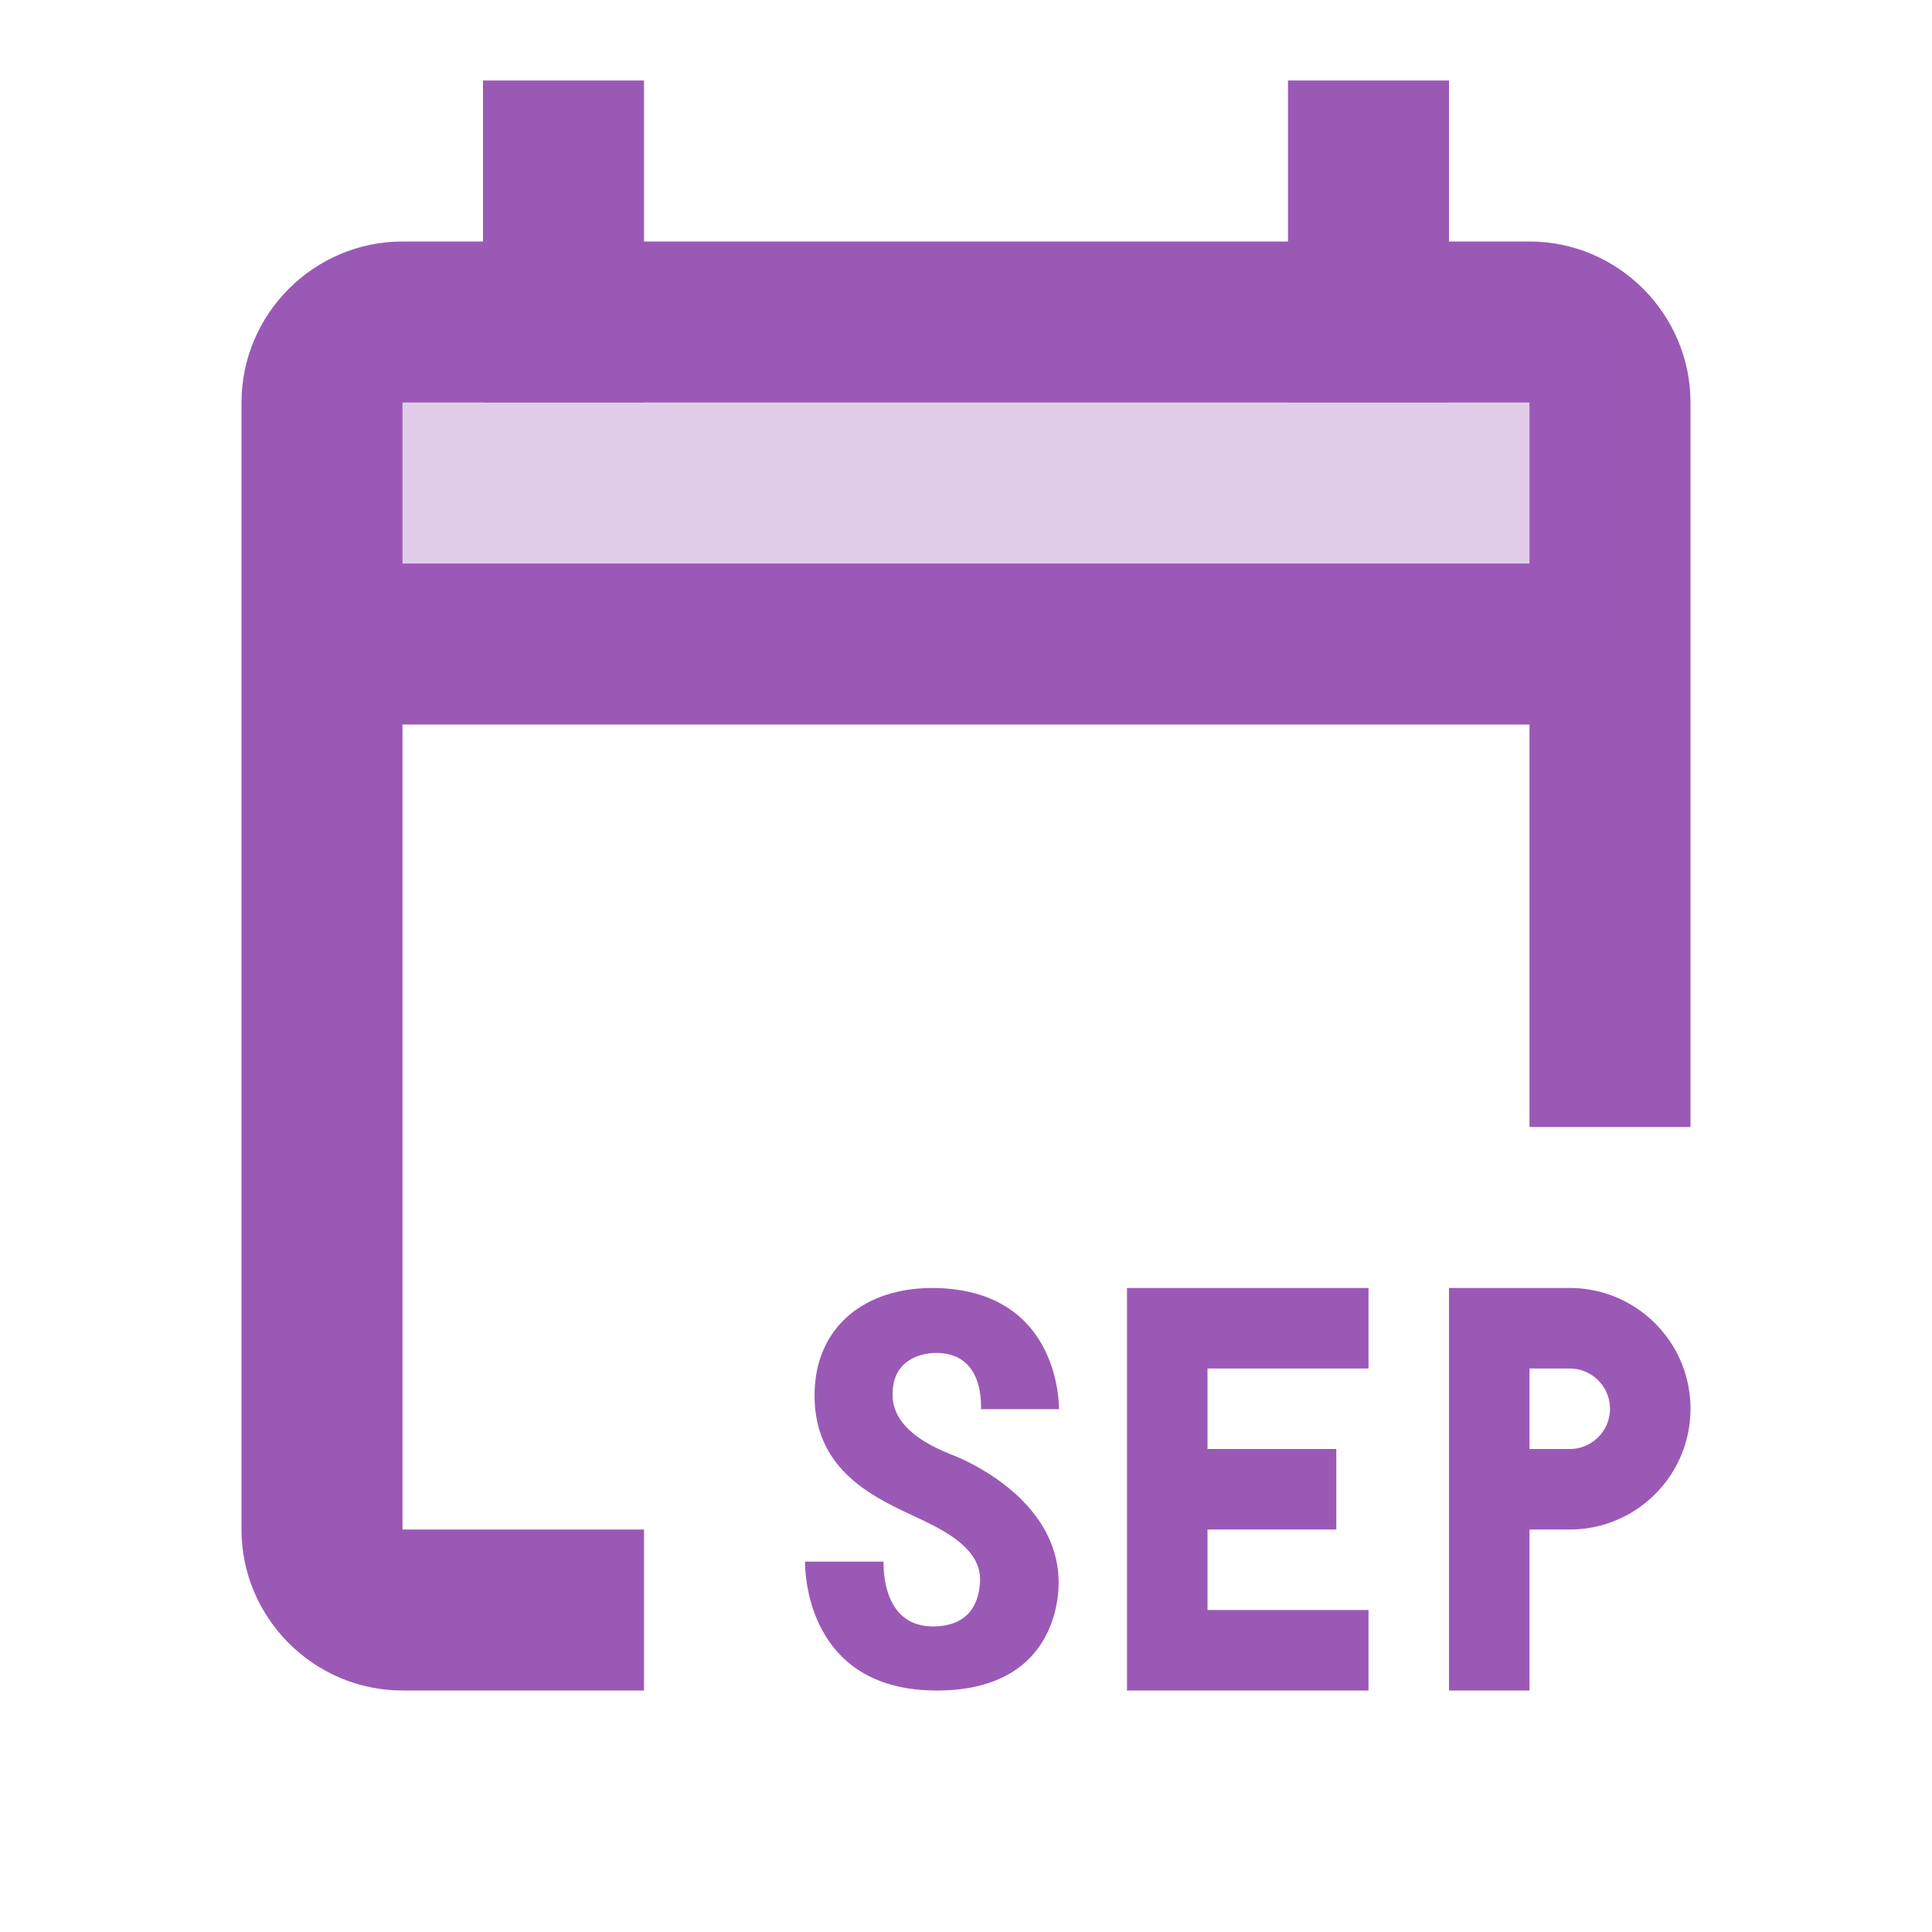 <svg xmlns="http://www.w3.org/2000/svg" width="20" height="20" viewBox="0 0 172 172">
<g fill="none" stroke-miterlimit="10" font-family="none" font-weight="none" font-size="none" text-anchor="none" style="mix-blend-mode:normal">
    <path d="M0 172V0h172v172z"/>
    <g fill="#9b59b6">
        <path d="M43 7.167h14.333v28.666H43zm71.667 0H129v28.666h-14.333z"/>
        <path d="M57.333 136.167h-21.5V64.5h100.334v35.833H150.5v-64.5c0-7.883-6.45-14.333-14.333-14.333H35.833C27.95 21.5 21.5 27.95 21.5 35.833v100.334c0 7.883 6.45 14.333 14.333 14.333h21.5zm-21.5-100.334h100.334v14.334H35.833z"/>
        <path d="M121.833 121.833H107.5V129h11.467v7.167H107.5v7.166h14.333v7.167h-21.5v-35.833h21.5zm17.917-7.166H129V150.5h7.167v-14.333h3.583c5.934 0 10.75-4.816 10.75-10.75s-4.816-10.75-10.75-10.75zm0 14.333h-3.583v-7.167h3.583a3.585 3.585 0 013.583 3.584A3.585 3.585 0 01139.75 129zm-57.498 6.393c-3.727-1.792-9.625-3.992-9.732-10.972-.094-6.286 4.529-9.926 10.936-9.747 10.198.294 10.821 9.195 10.821 10.779H87.34c0-.739.122-5.003-4.006-5.003-1.254 0-4.07.56-3.856 4.02.208 3.161 4.393 4.659 5.16 5.003 1.606.588 9.546 4.128 9.61 11.352.015 1.534-.379 9.568-10.649 9.675-11.173.122-11.932-9.489-11.932-11.474h6.987c0 1.054.093 6.142 4.945 5.748 2.917-.244 3.548-2.344 3.648-3.906.158-2.623-2.344-4.2-4.995-5.475z"/>
        <path d="M28.667 28.667h114.666v28.666H28.667z" opacity=".3"/>
    </g>
</g>
</svg>
